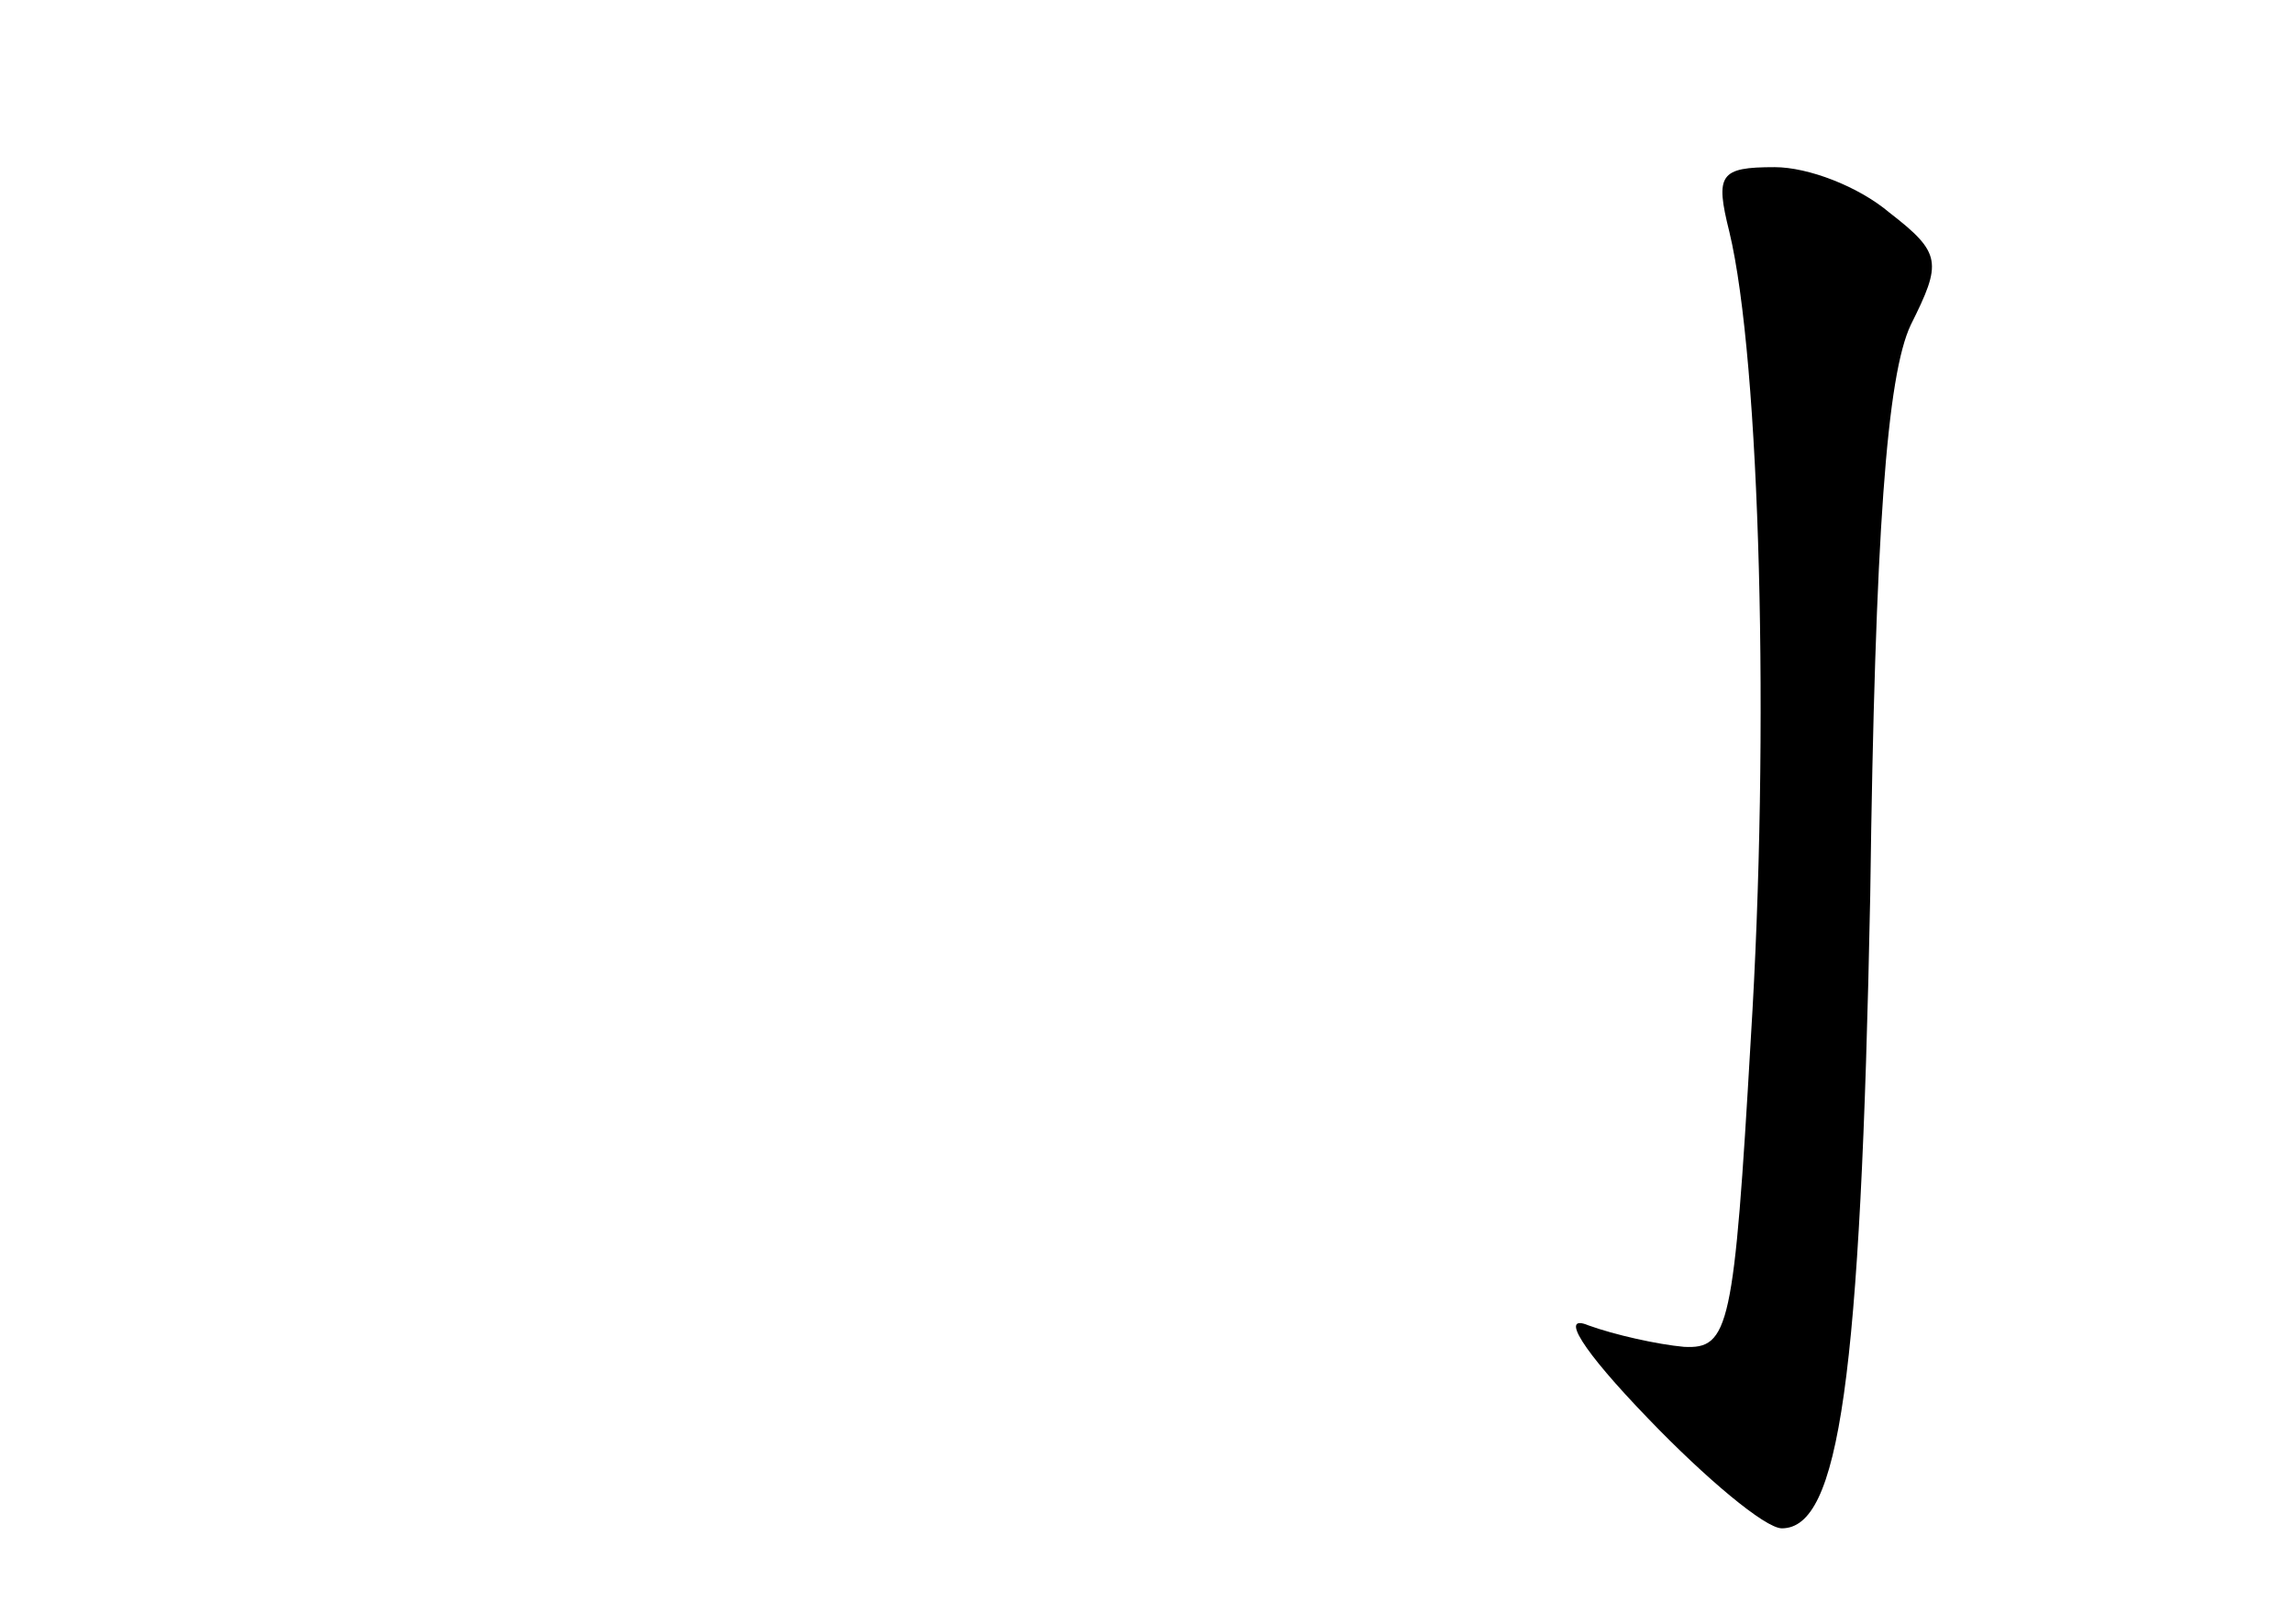 <?xml version="1.0" standalone="no"?>
<!DOCTYPE svg PUBLIC "-//W3C//DTD SVG 20010904//EN"
 "http://www.w3.org/TR/2001/REC-SVG-20010904/DTD/svg10.dtd">
<svg version="1.0" xmlns="http://www.w3.org/2000/svg"
 width="96pt" height="68pt" viewBox="0 0 96 68"
 preserveAspectRatio="xMidYMid meet">
<g transform="translate(0,68) scale(0.1,-0.1)"
fill="#000000" stroke="none">
<path d="M724 583 c13 -54 17 -210 9 -338 -7 -121 -9 -130 -28 -129 -11 1 -29
5 -40 9 -12 5 -3 -10 25 -39 24 -25 49 -46 56 -46 24 0 33 62 37 265 2 152 7
218 17 239 13 26 13 30 -9 47 -13 11 -34 19 -48 19 -23 0 -25 -3 -19 -27z"/>
</g>
</svg>
